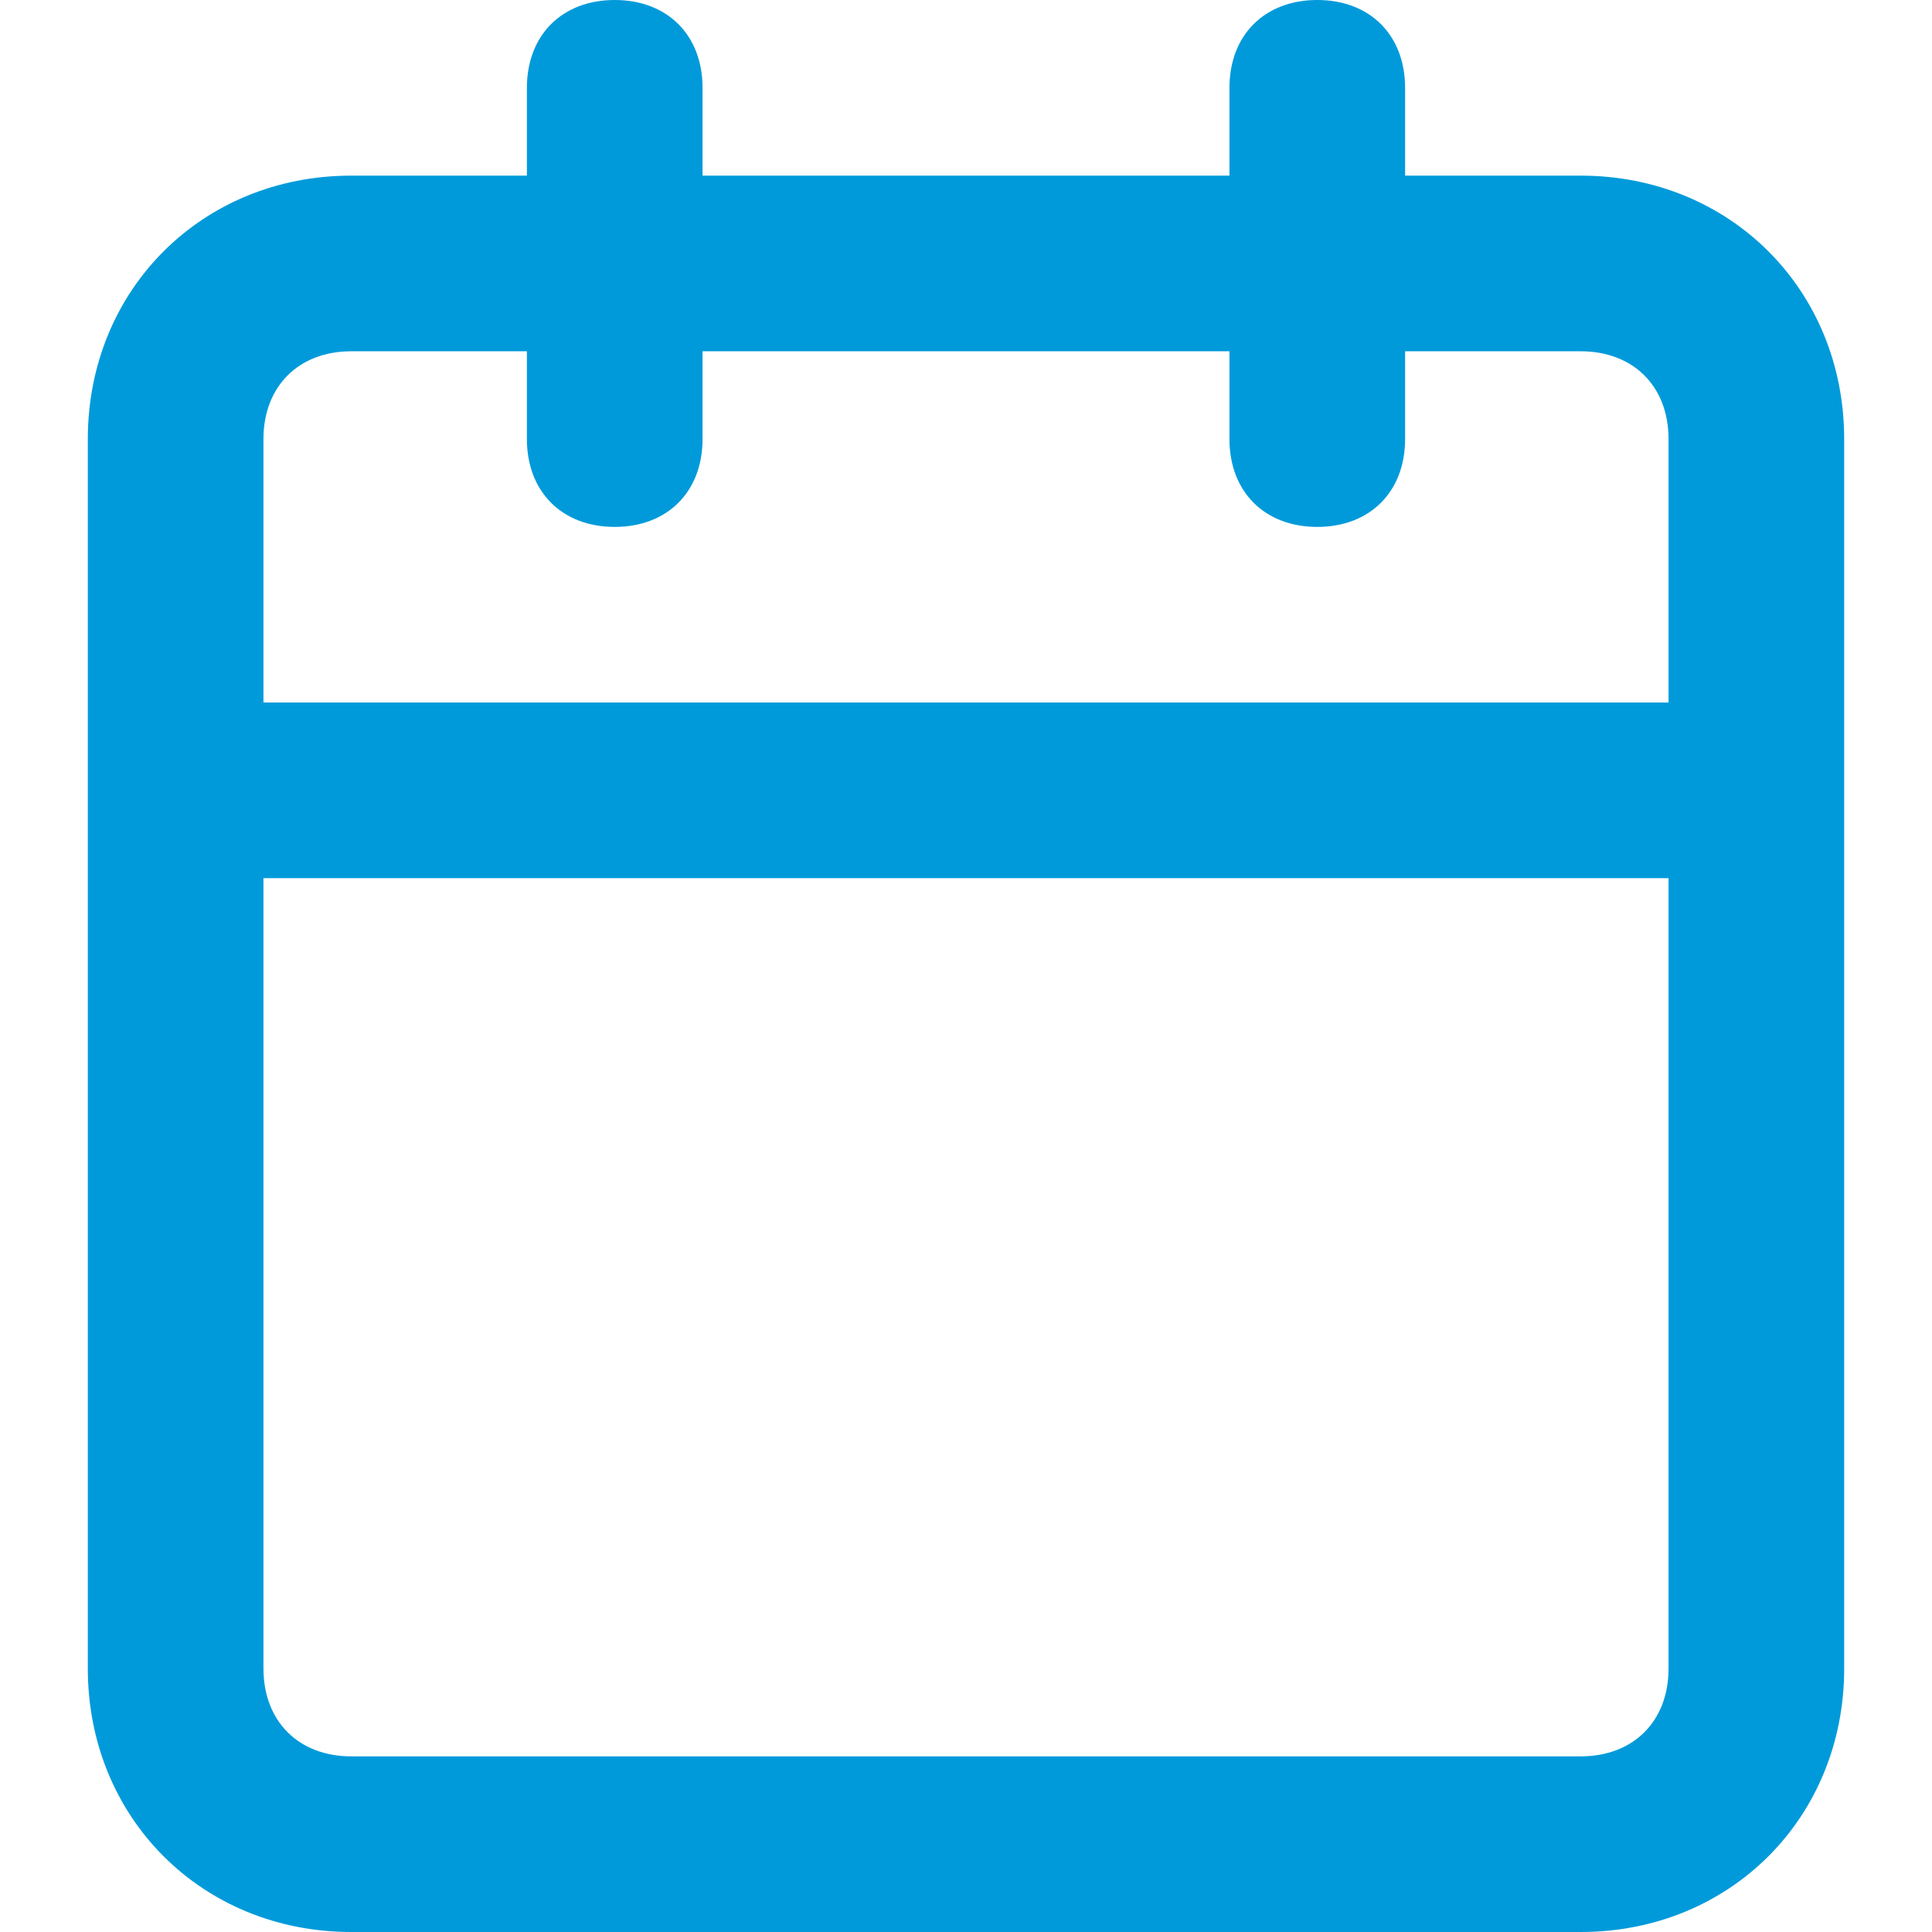 <?xml version="1.0" encoding="UTF-8"?>
<svg width="22px" height="22px" viewBox="0 0 22 22" version="1.1" xmlns="http://www.w3.org/2000/svg" xmlns:xlink="http://www.w3.org/1999/xlink">
    <!-- Generator: Sketch 52.6 (67491) - http://www.bohemiancoding.com/sketch -->
    <title>Mask</title>
    <desc>Created with Sketch.</desc>
    <defs>
        <path d="M17,2 L15,2 L15,1 C15,0.4 14.6,0 14,0 C13.4,0 13,0.4 13,1 L13,2 L7,2 L7,1 C7,0.4 6.6,0 6,0 C5.4,0 5,0.4 5,1 L5,2 L3,2 C1.3,2 0,3.3 0,5 L0,19 C0,20.7 1.3,22 3,22 L17,22 C18.7,22 20,20.7 20,19 L20,5 C20,3.3 18.7,2 17,2 Z M3,4 L5,4 L5,5 C5,5.6 5.4,6 6,6 C6.6,6 7,5.6 7,5 L7,4 L13,4 L13,5 C13,5.6 13.4,6 14,6 C14.6,6 15,5.6 15,5 L15,4 L17,4 C17.6,4 18,4.4 18,5 L18,8 L2,8 L2,5 C2,4.4 2.4,4 3,4 Z M17,20 L3,20 C2.4,20 2,19.6 2,19 L2,10 L18,10 L18,19 C18,19.6 17.6,20 17,20 Z" id="path-1"></path>
    </defs>
    <g id="Wireframe_Desktop" stroke="none" stroke-width="1" fill="none" fill-rule="evenodd">
        <g id="Buttons-and-symbols" transform="translate(-649, -218)">
            <g id="calendar-icon-(blue)" transform="translate(650, 218)">
                <mask id="mask-2" fill="white">
                    <use xlink:href="#path-1"></use>
                </mask>
                <use id="Mask" fill="#009ADA" fill-rule="nonzero" xlink:href="#path-1"></use>
            </g>
        </g>
    </g>
</svg>